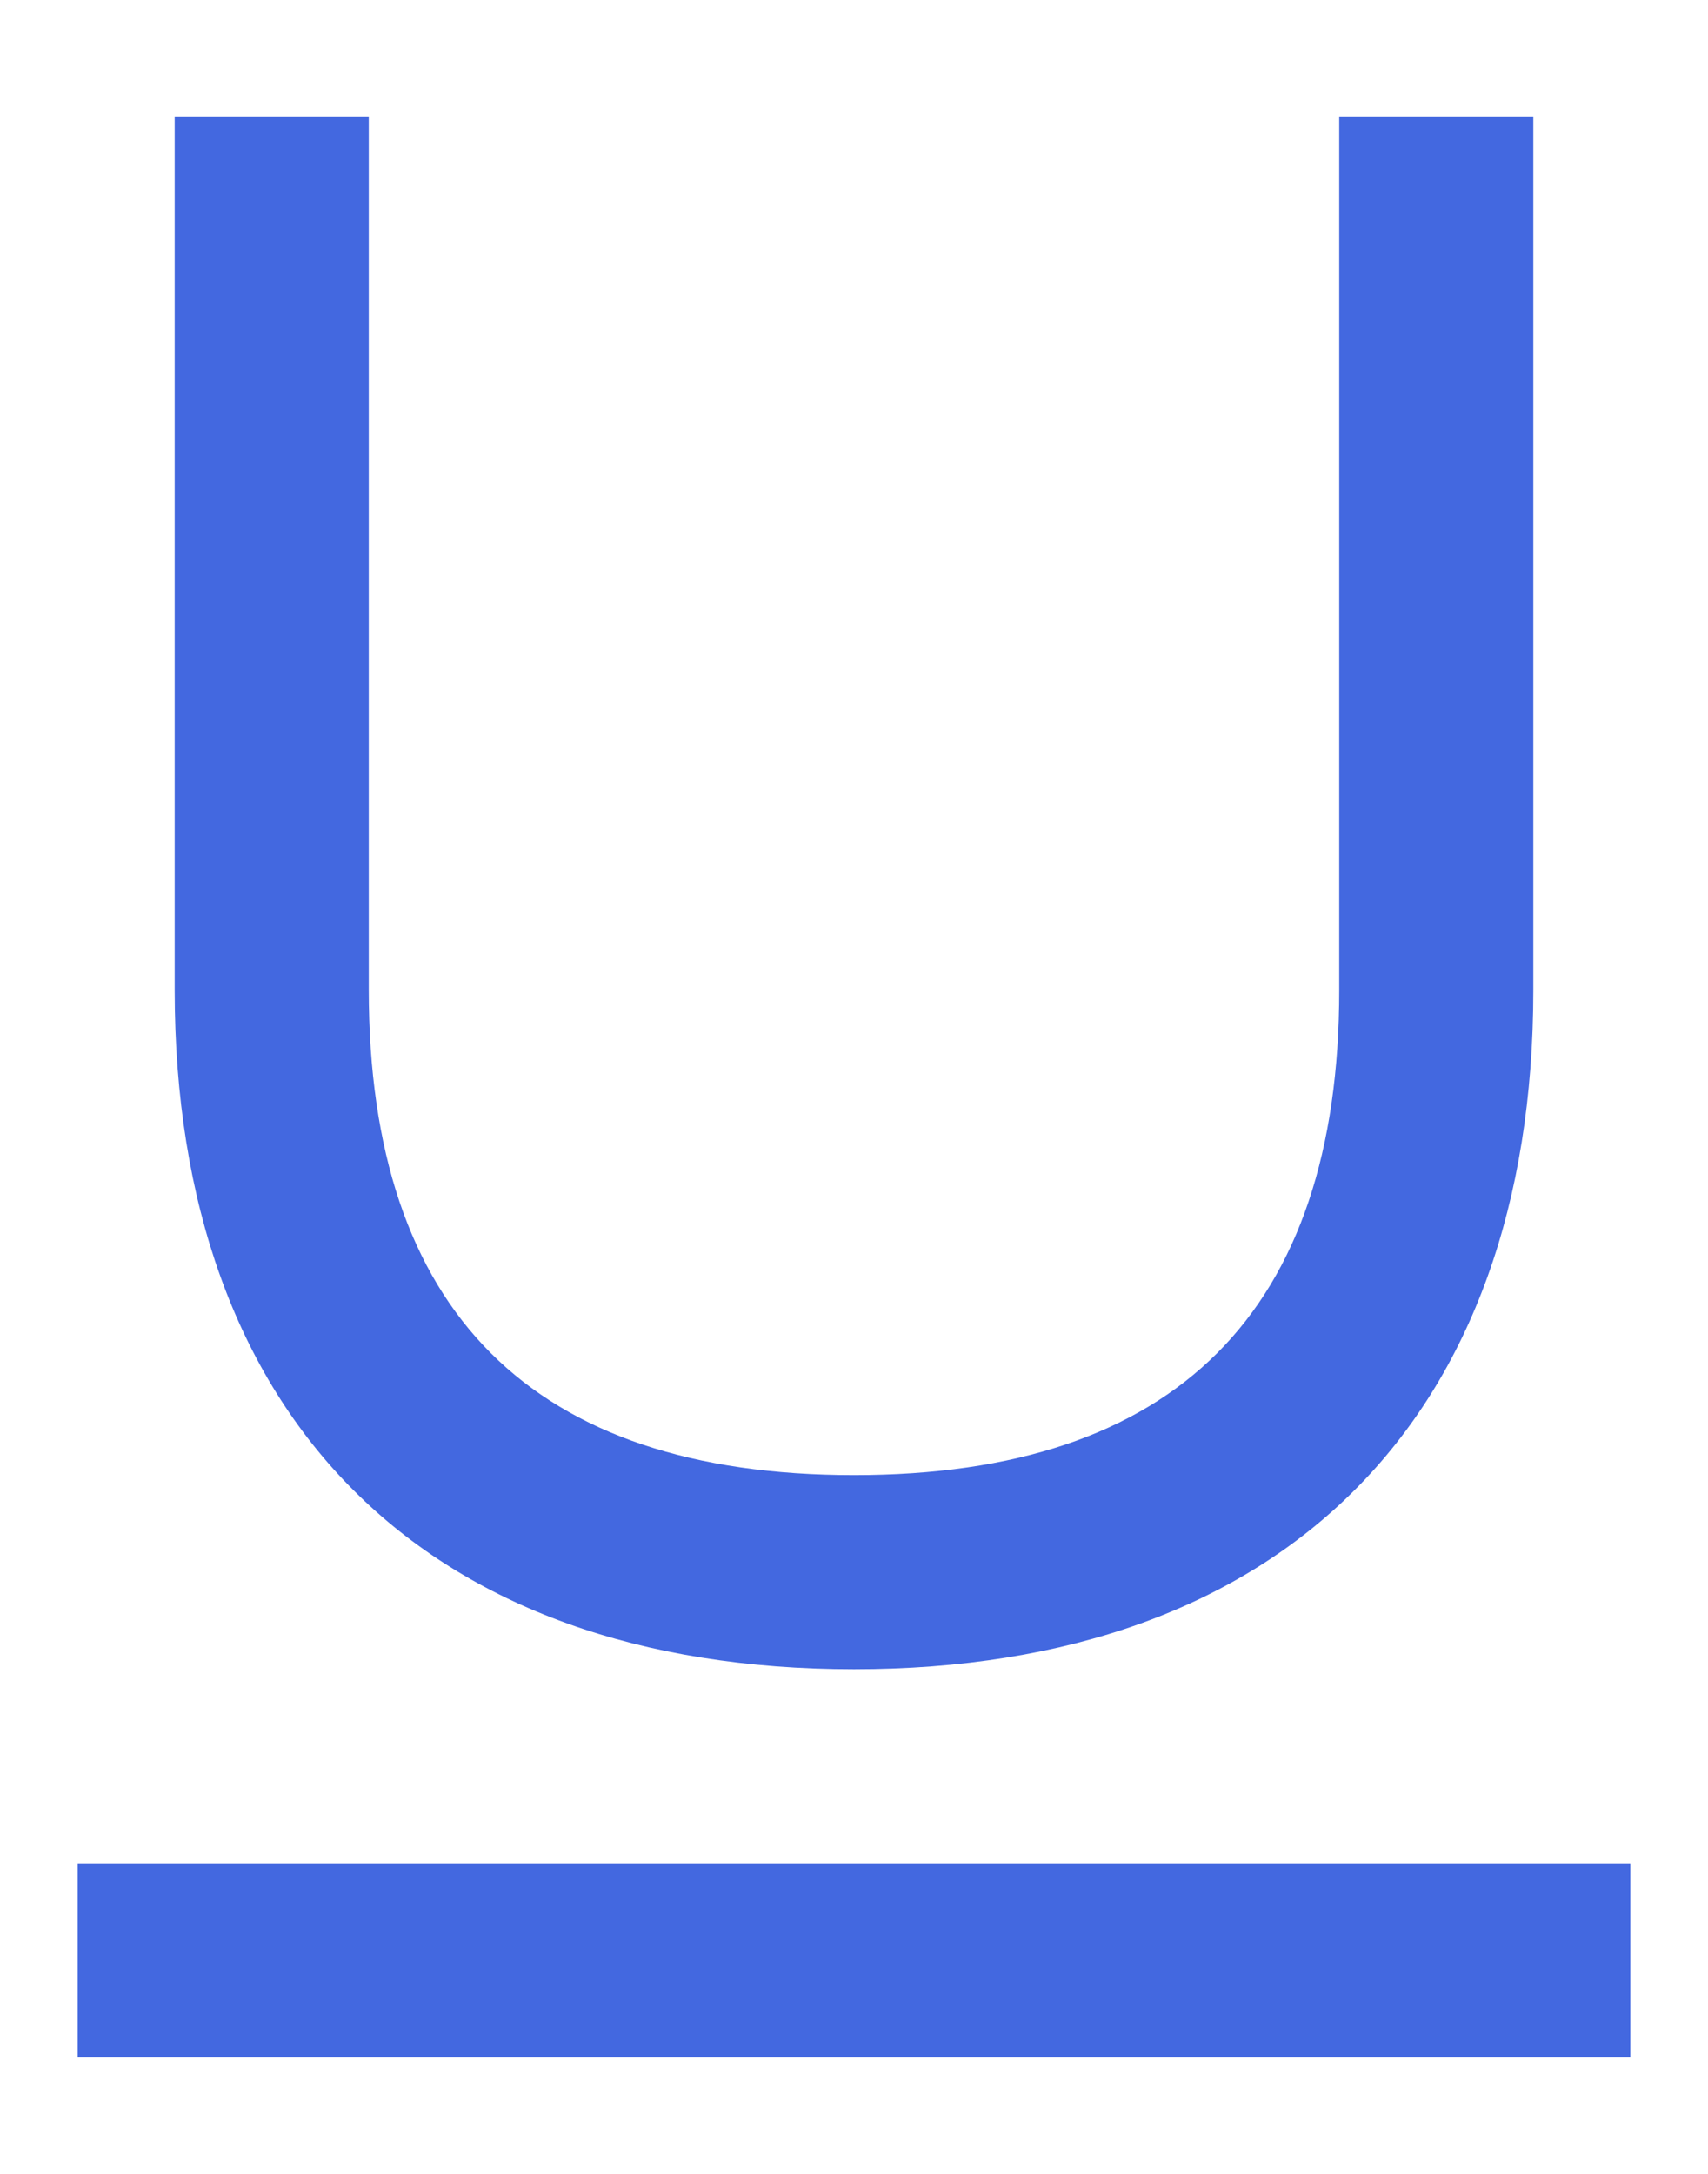 <svg fill="none" viewBox="0 0 11 14" height="14" width="11" xmlns="http://www.w3.org/2000/svg">
    <path d="M8.625 0.75H9.875V6.375C9.875 9.136 8.261 10.75 5.5 10.75C2.739 10.75 1.125 9.136 1.125 6.375V0.75H2.375V6.375C2.375 8.446 3.429 9.5 5.5 9.5C7.571 9.5 8.625 8.446 8.625 6.375V0.75ZM0.5 13.25V12H10.5V13.25H0.5Z" fill="#4368E0"></path>
</svg>